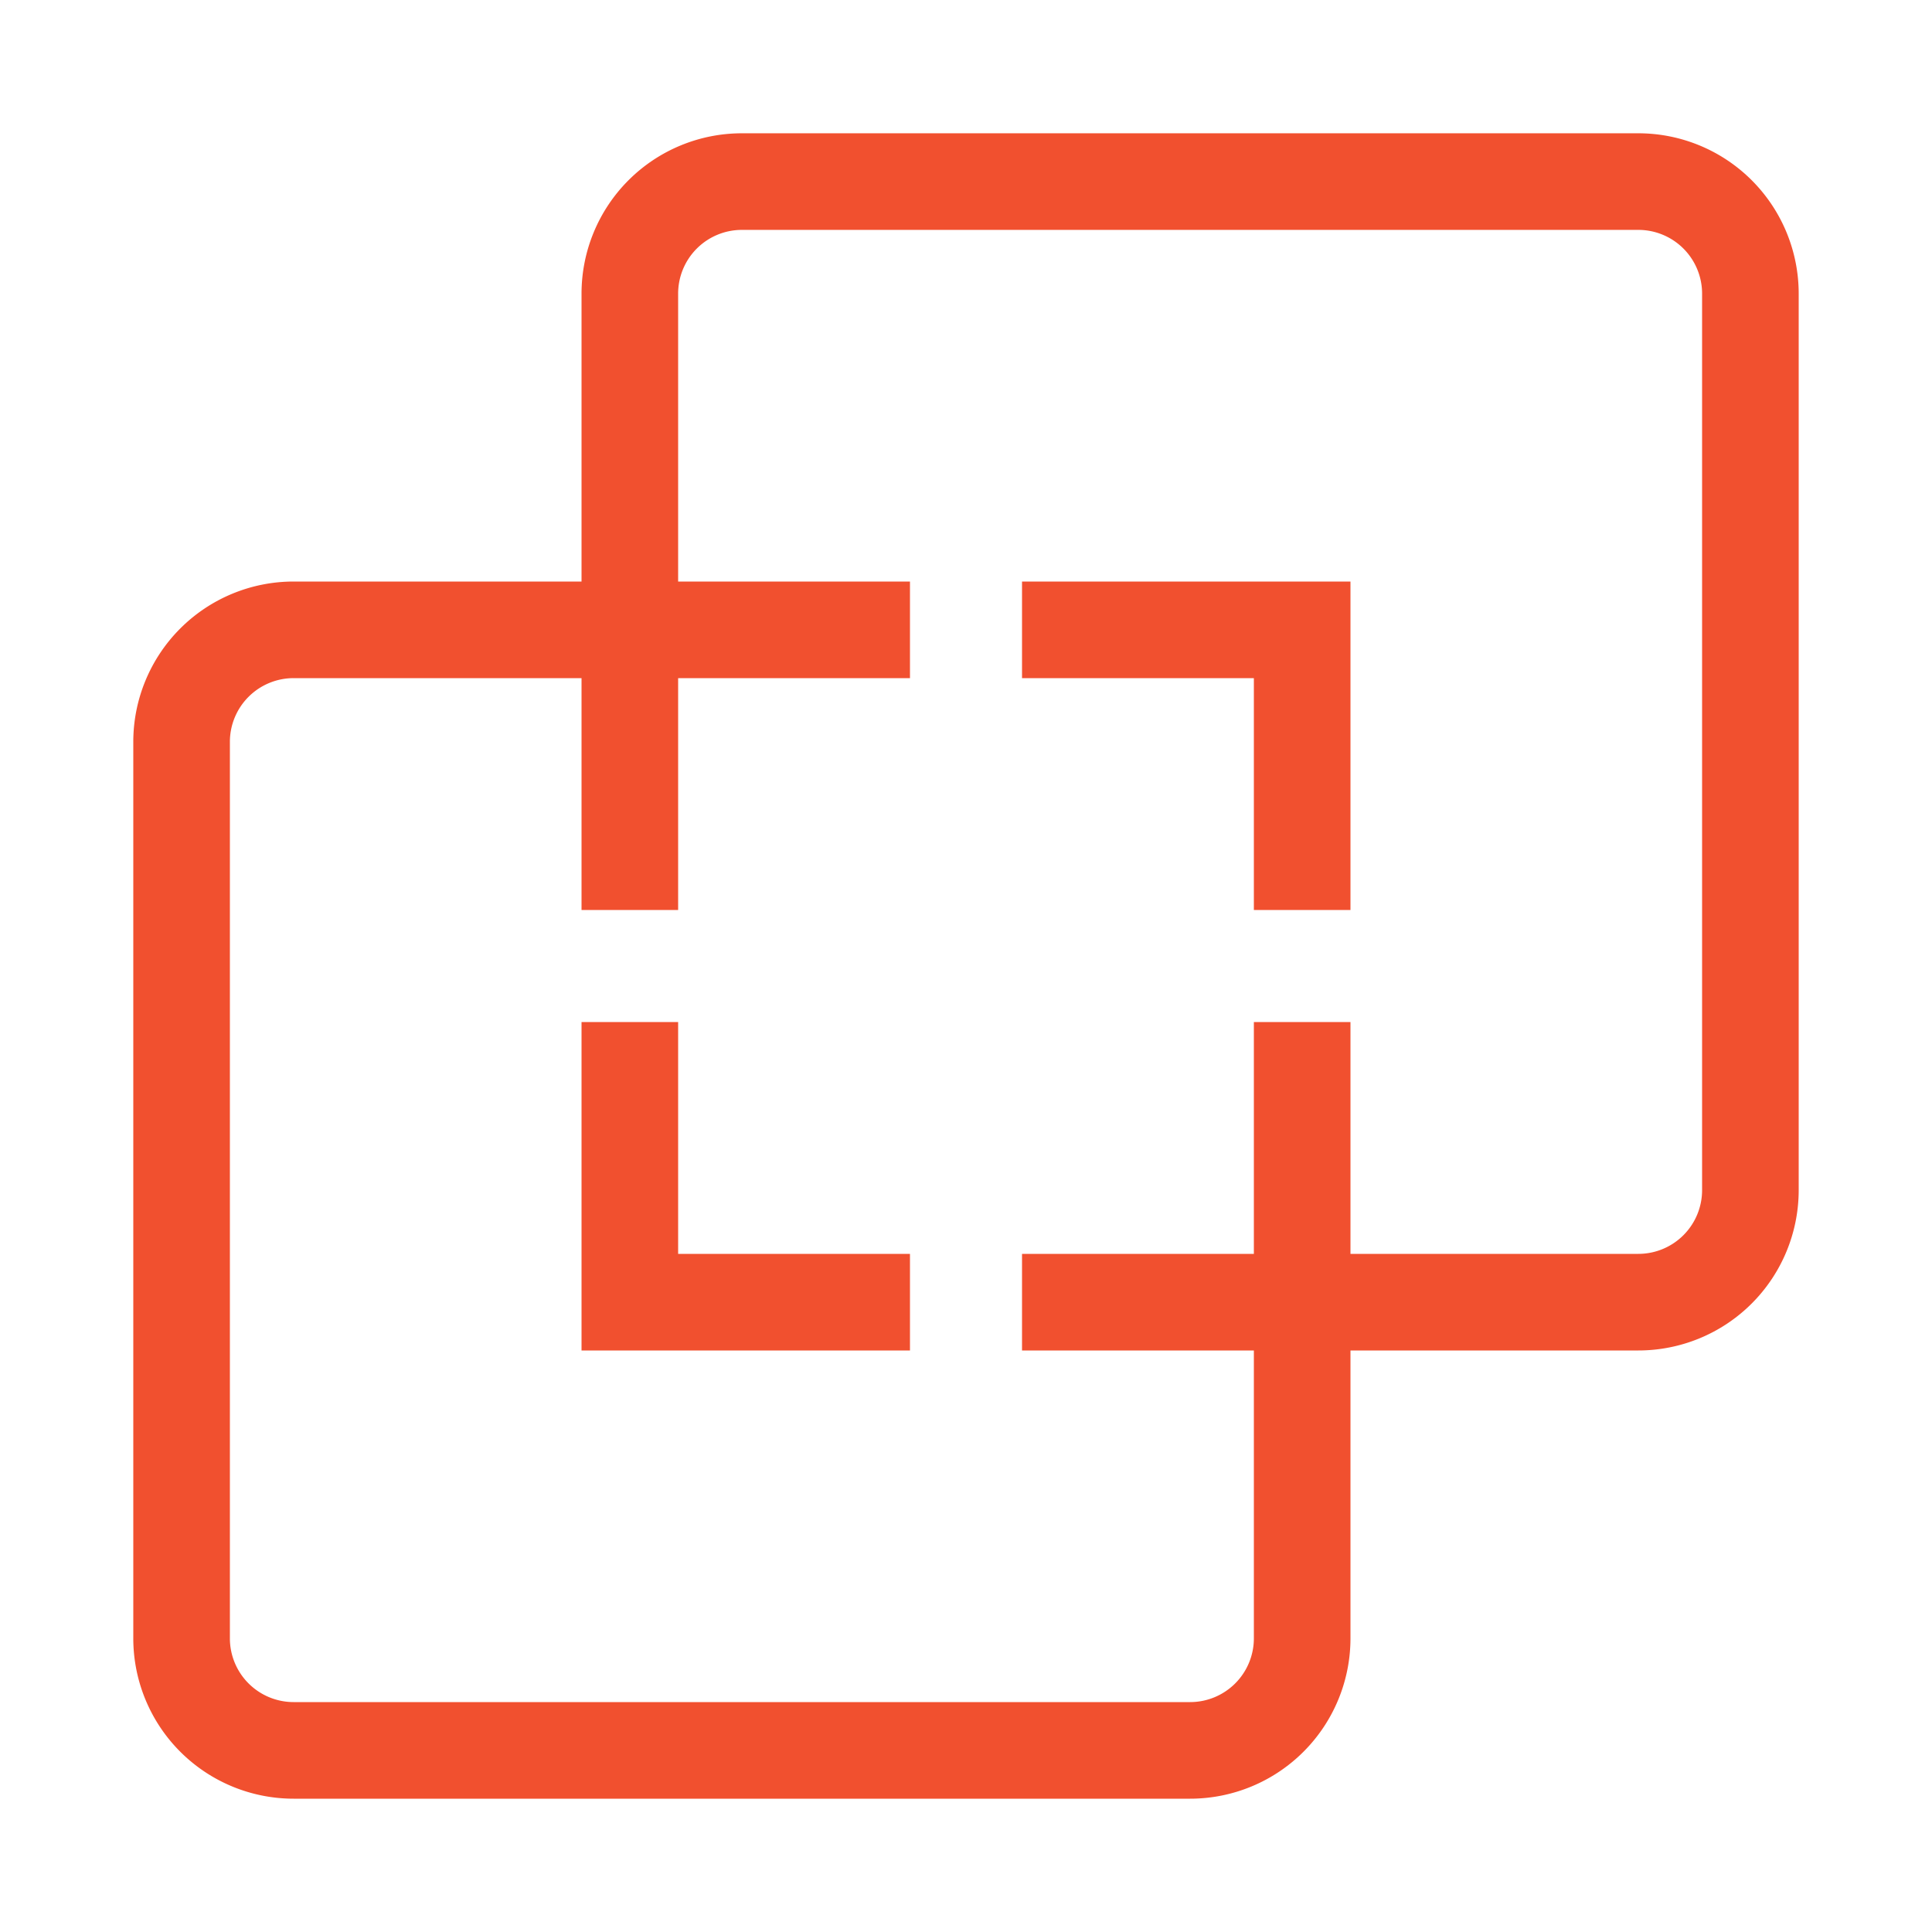 <svg xmlns="http://www.w3.org/2000/svg" width="100" height="100">
    <path fill="none" stroke="#f1502f" stroke-width="5" d="M32.6 32.6V15.199a5.8 5.8 0 0 1 5.8-5.8H84.8a5.8 5.8 0 0 1 5.8 5.8V61.6a5.8 5.8 0 0 1-5.8 5.8h-17.4M32.6 32.6H15.199a5.8 5.8 0 0 0-5.8 5.8V84.8a5.8 5.8 0 0 0 5.8 5.8H61.6a5.8 5.8 0 0 0 5.8-5.8v-17.4M32.6 32.6v14.5m0-14.5h14.5m20.3 34.8H52.9m14.5 0V52.9M52.9 32.6h14.5v14.5m-34.8 5.8v14.5h14.5"/>
</svg>
